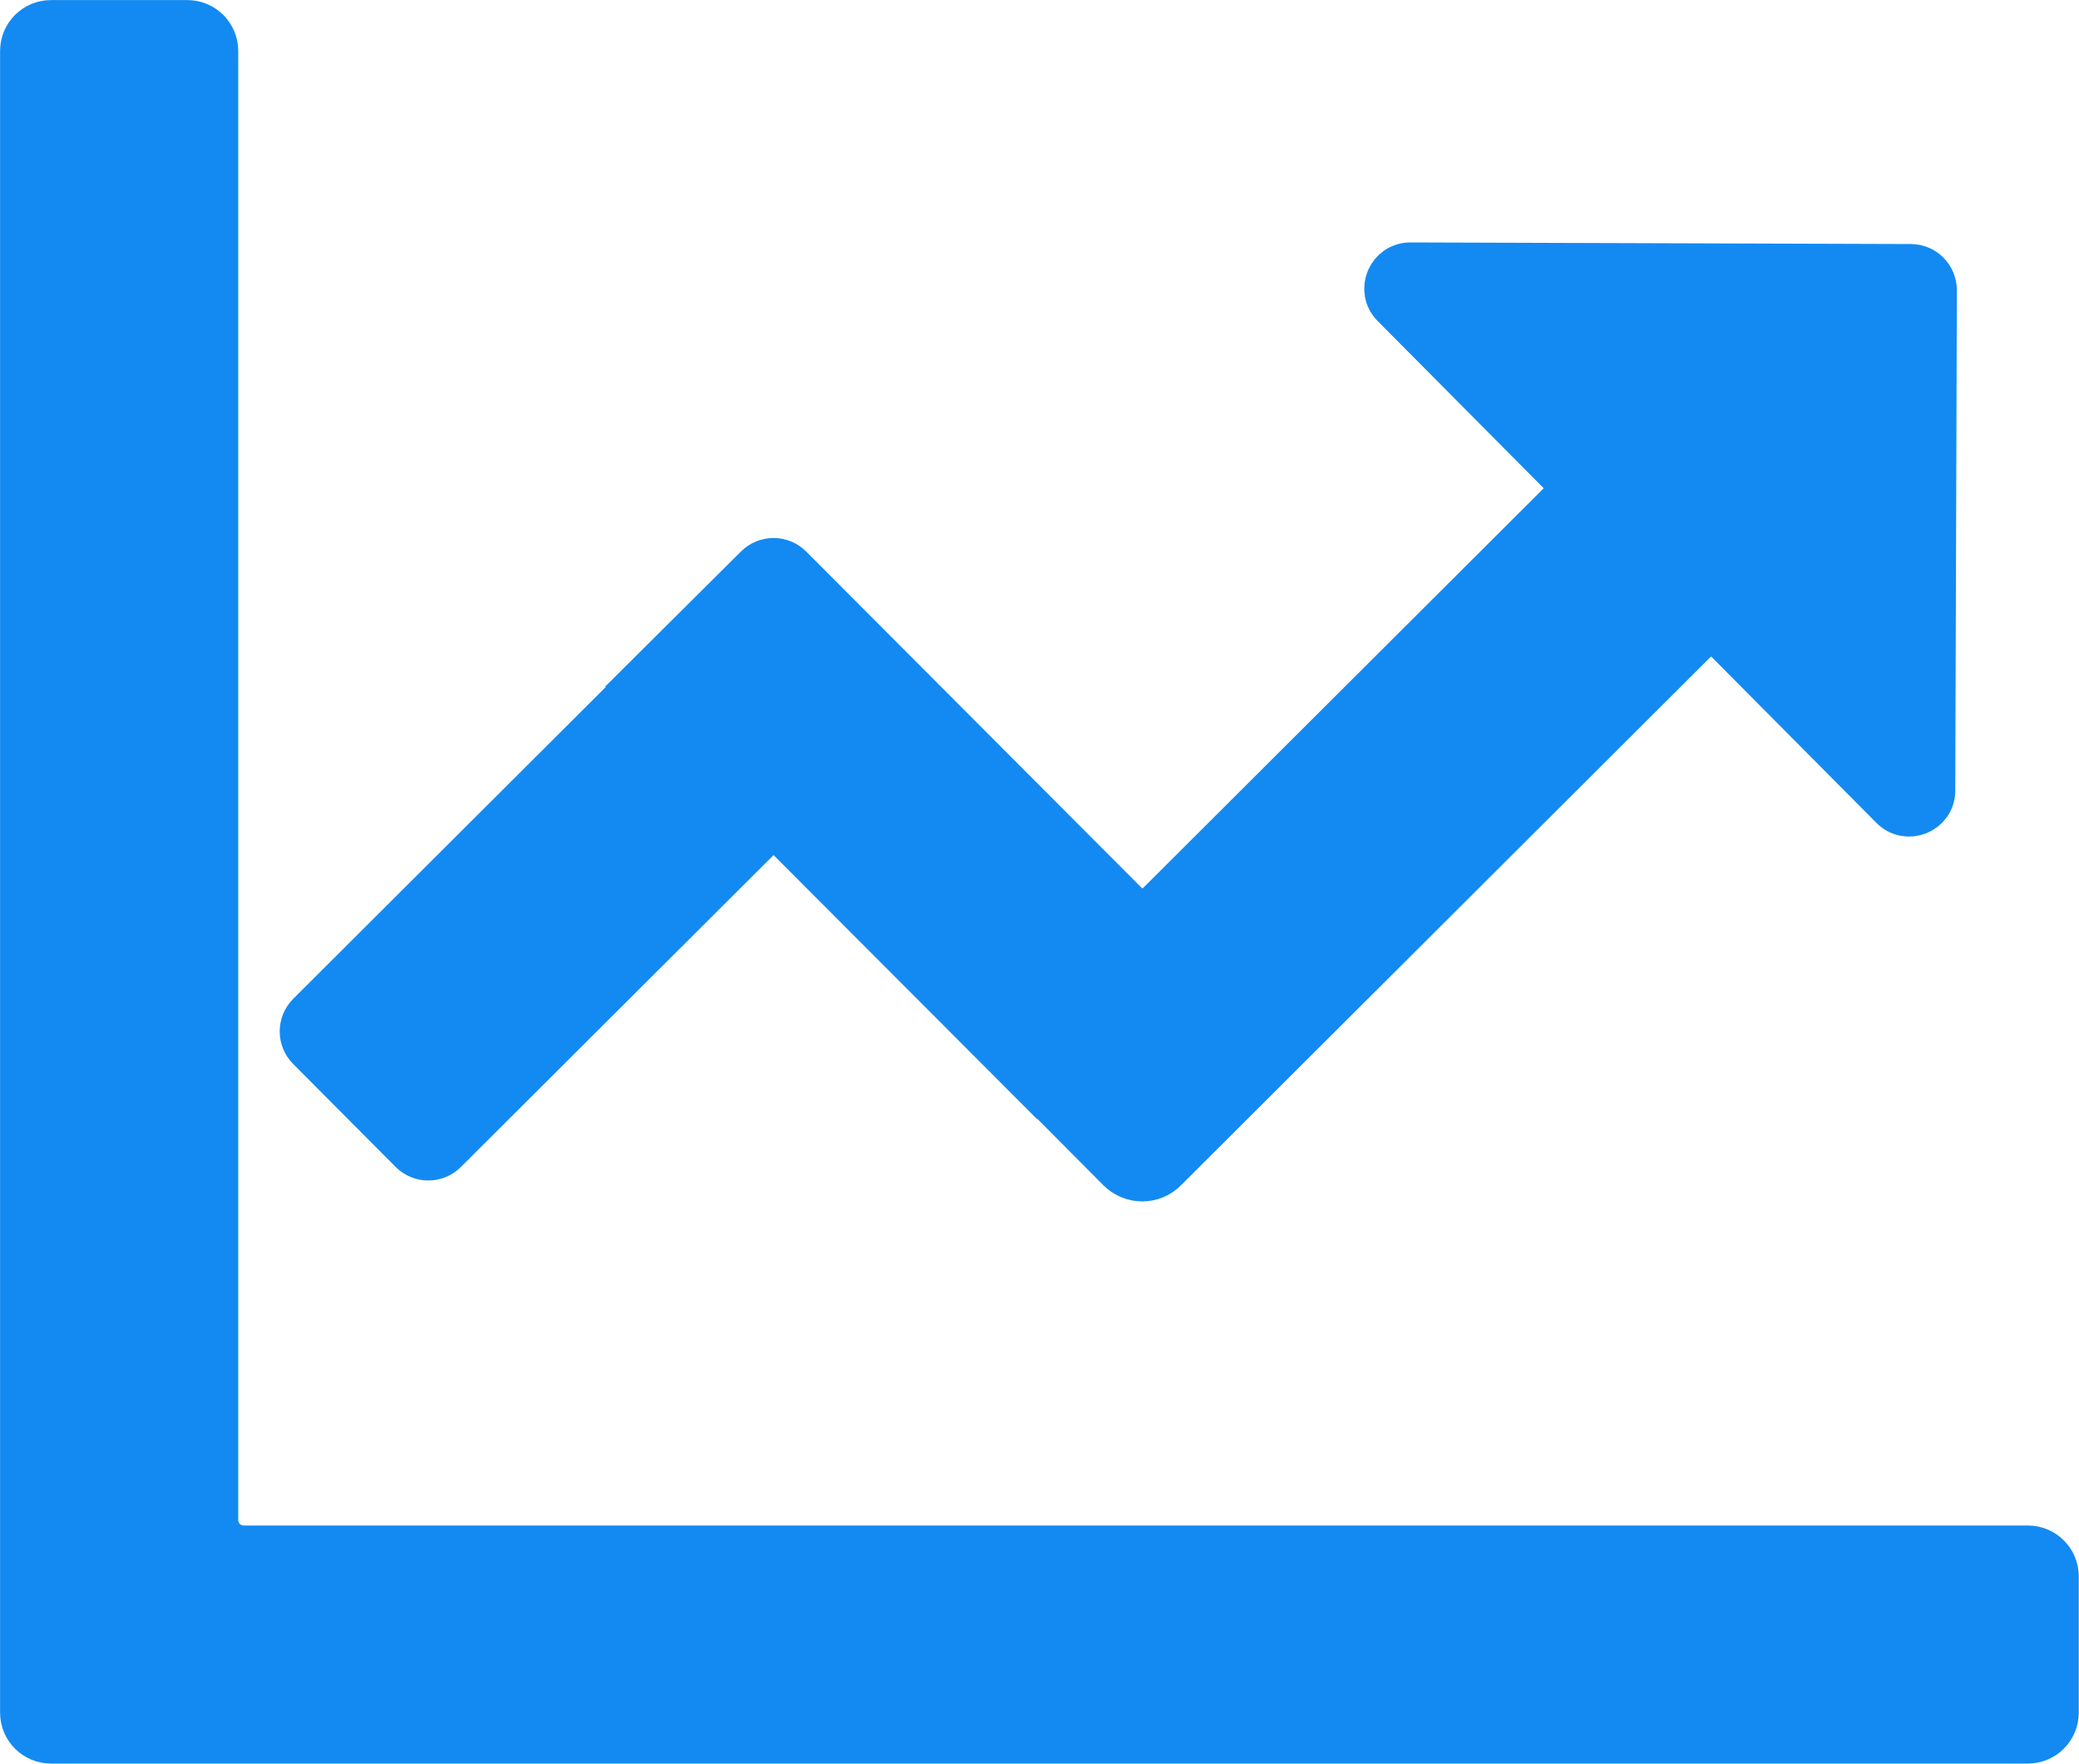 <?xml version="1.0" encoding="UTF-8"?>
<svg id="Layer_2" xmlns="http://www.w3.org/2000/svg" viewBox="0 0 129.46 109.82">
  <defs>
    <style>
      .cls-1 {
        fill: #138af2;
        stroke: #138af2;
        stroke-miterlimit: 10;
        stroke-width: 2.83px;
      }
    </style>
  </defs>
  <g id="Icon_Set">
    <path class="cls-1" d="M13.42,94.64V3.17c0-.97-.79-1.75-1.75-1.75H3.17c-.97,0-1.75.79-1.75,1.75v103.47c0,.97.79,1.75,1.75,1.75h123.11c.97,0,1.75-.79,1.75-1.75v-8.49c0-.97-.79-1.75-1.75-1.75H15.17c-.97,0-1.75-.79-1.75-1.75Z"/>
    <path class="cls-1" d="M118.98,16.61l-31.15-.1c-1.3,0-1.95,1.56-1.04,2.48l10.31,10.38c.57.57.56,1.49,0,2.06l-24.93,24.87c-.57.57-1.49.57-2.06,0l-20.91-20.96c-.57-.57-1.49-.57-2.06,0l-7.45,7.41.03.03-20.46,20.41c-.57.57-.57,1.49,0,2.06l6.38,6.41c.57.57,1.49.57,2.06,0l19.44-19.39c.57-.57,1.49-.57,2.06,0l15.37,15.4.02-.02,5.12,5.15c.78.78,2.05.79,2.83,0l32.98-32.9c.57-.57,1.49-.57,2.06,0l10.27,10.34c.91.92,2.49.28,2.49-1.02l.1-31.15c0-.8-.65-1.46-1.45-1.46Z"/>
  </g>
</svg>